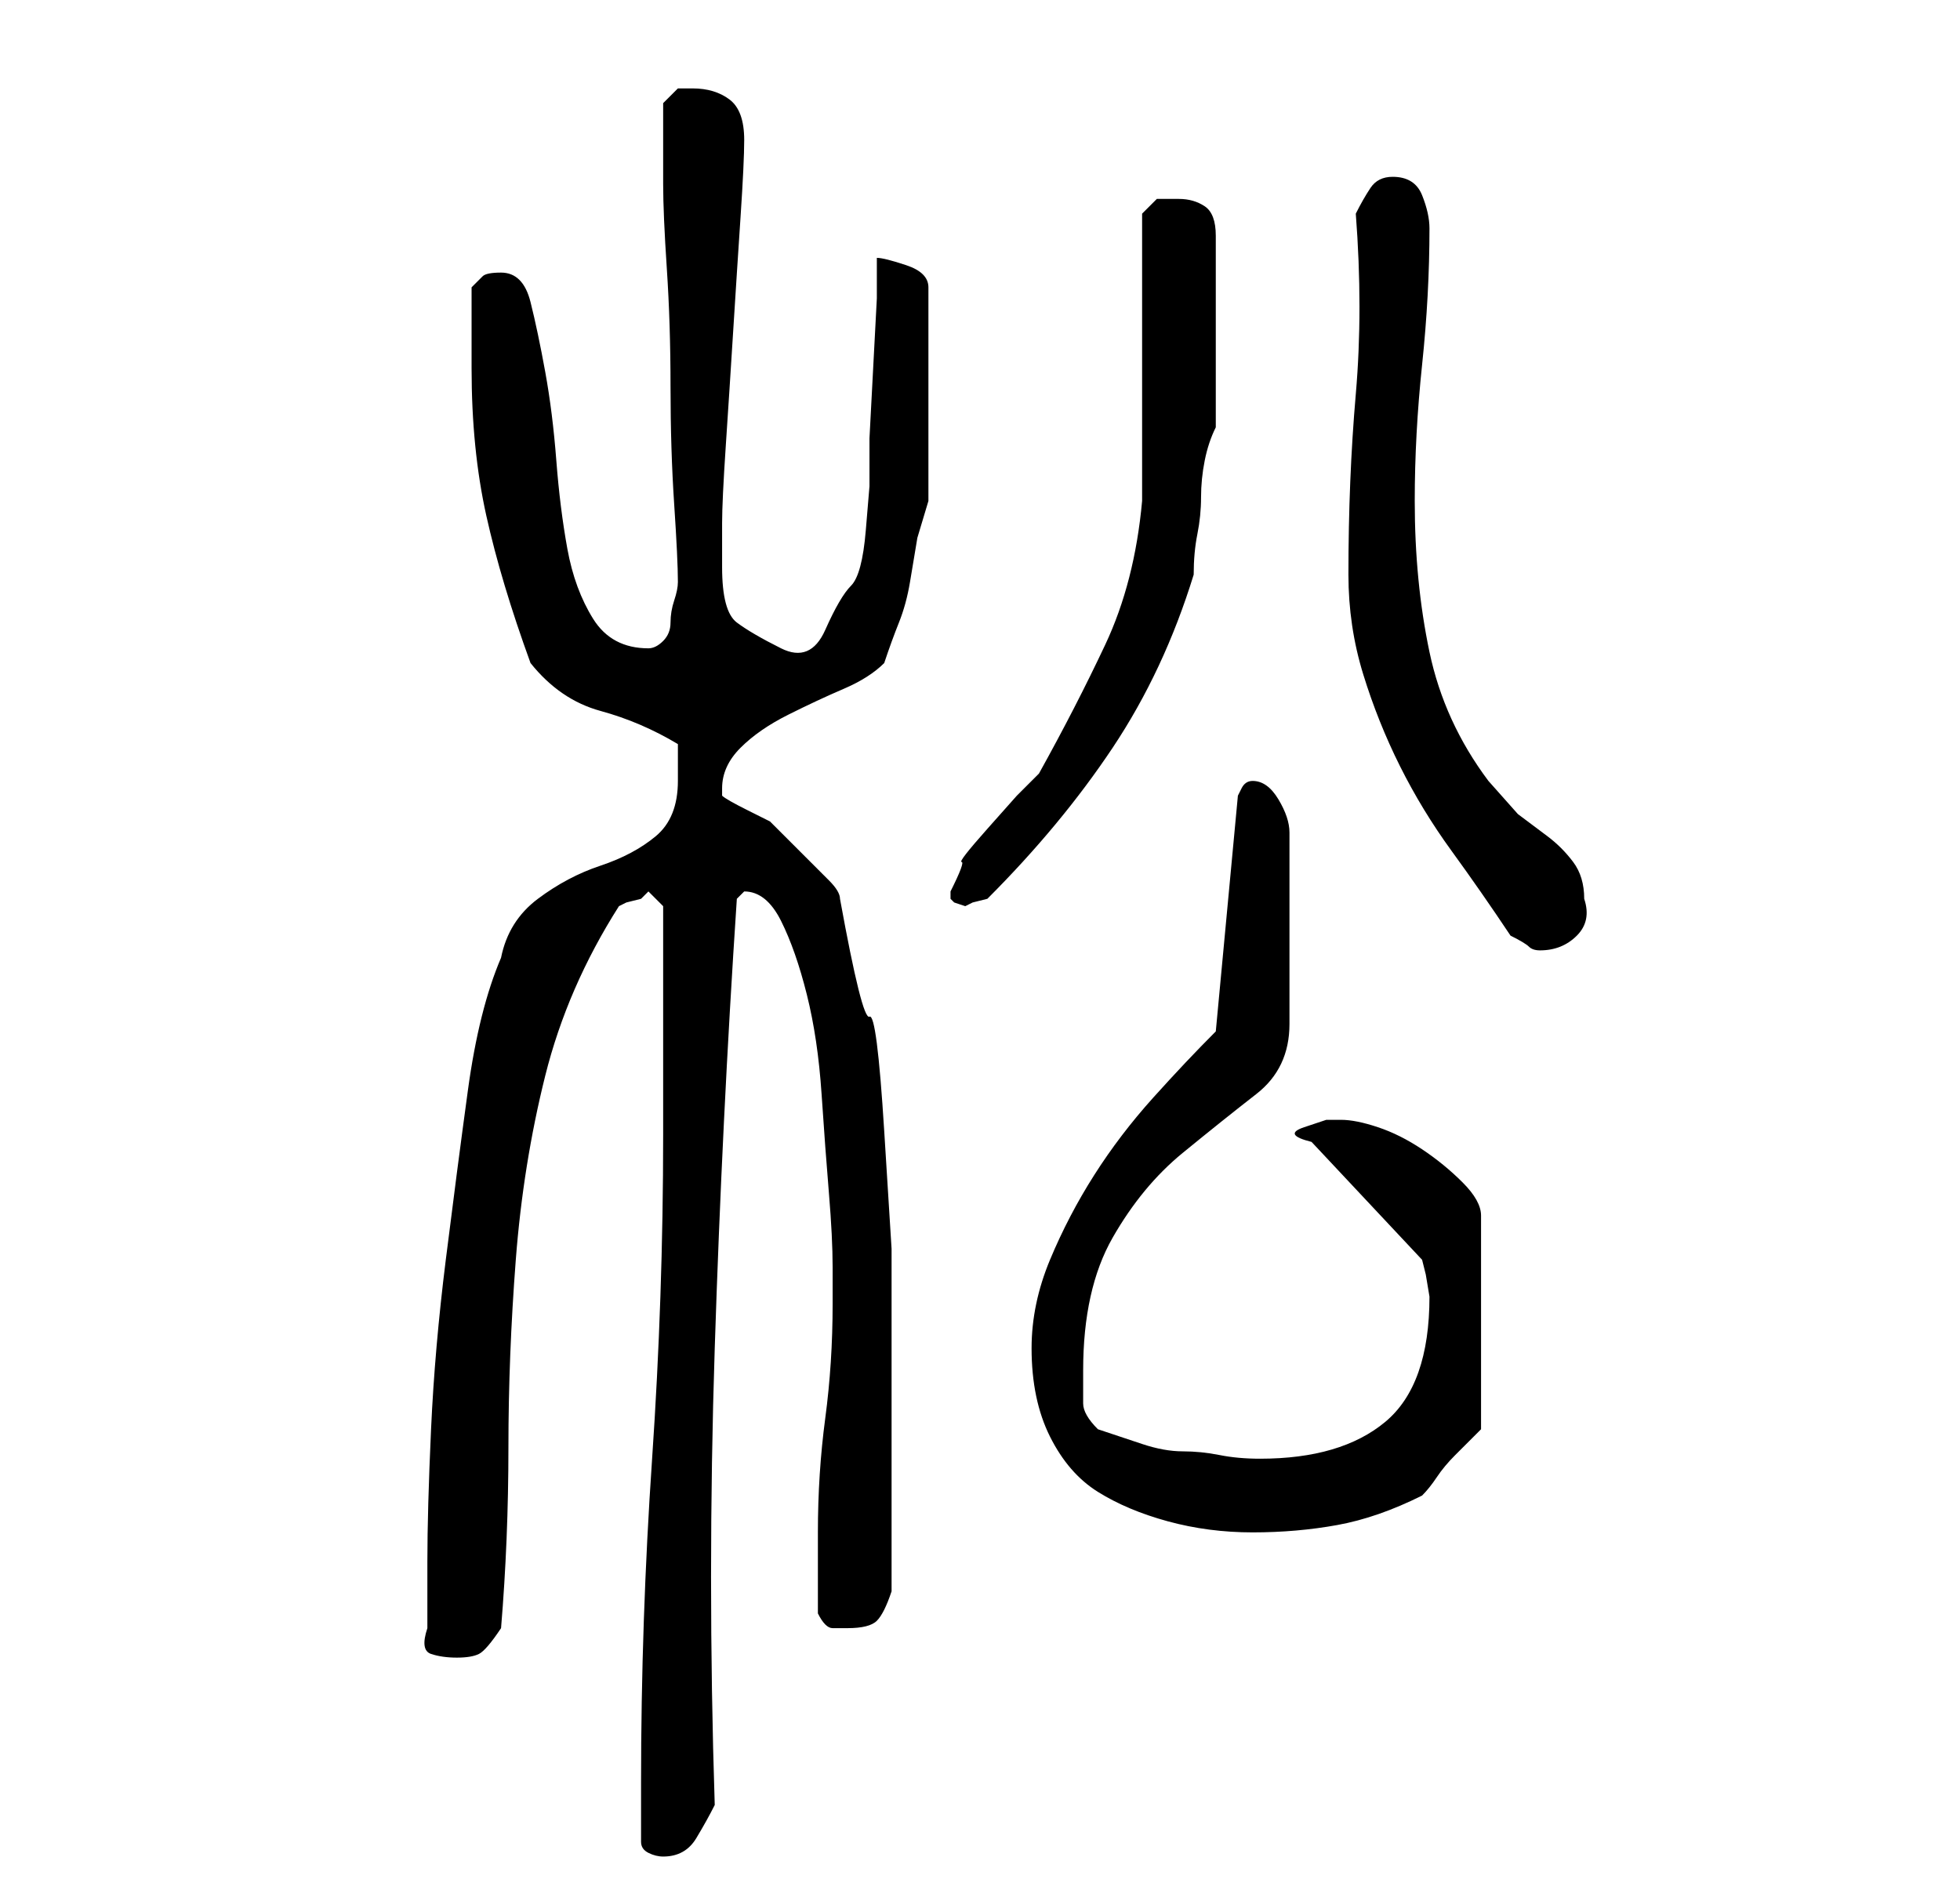 <?xml version="1.0" standalone="no"?>
<!DOCTYPE svg PUBLIC "-//W3C//DTD SVG 1.1//EN" "http://www.w3.org/Graphics/SVG/1.1/DTD/svg11.dtd" >
<svg xmlns="http://www.w3.org/2000/svg" xmlns:xlink="http://www.w3.org/1999/xlink" version="1.1" viewBox="-10 0 266 256">
   <path fill="currentColor"
d="M77 250q0 1 1 1.5t2 0.5q3 0 4.5 -2.5t2.5 -4.5q-1 -31 0 -62t3 -61l0.5 -0.5l0.5 -0.5q3 0 5 4t3.5 10t2 13.5t1 13.5t0.5 10v5q0 8 -1 15.5t-1 15.5v11q1 2 2 2h2q3 0 4 -1t2 -4v-30v-16.5t-1 -16t-2 -15.5t-4 -16q0 -1 -1.5 -2.5l-3 -3l-3 -3l-2 -2t-3 -1.5t-3.5 -2
v-0.5v-0.5q0 -3 2.5 -5.5t6.5 -4.5t7.5 -3.5t5.5 -3.5q1 -3 2 -5.5t1.5 -5.5l1 -6t1.5 -5v-29q0 -2 -3 -3t-4 -1v5.5t-0.5 9.5t-0.5 9.5v6.5t-0.5 6t-2 7.5t-3.5 6t-6 2.5t-6 -3.5t-2 -7.5v-6q0 -3 0.5 -10.5t1 -15.5t1 -15.5t0.5 -10.5q0 -4 -2 -5.5t-5 -1.5h-2t-2 2v6v5
q0 4 0.5 11.5t0.5 16t0.5 16t0.5 10.5q0 1 -0.5 2.5t-0.5 3t-1 2.5t-2 1q-5 0 -7.5 -4t-3.5 -9.5t-1.5 -12t-1.5 -12t-2 -9.5t-4 -4q-2 0 -2.5 0.5l-1.5 1.5v6v5q0 11 2 20t6 20q4 5 9.5 6.5t10.5 4.5v5q0 5 -3 7.5t-7.5 4t-8.5 4.5t-5 8q-3 7 -4.5 18t-3 23t-2 23t-0.5 18
v9q-1 3 0.5 3.5t3.5 0.5t3 -0.5t3 -3.5q1 -12 1 -24.5t1 -25.5t4 -25t10 -23l1 -0.5t2 -0.5l0.5 -0.5l0.5 -0.5l0.5 0.5l0.5 0.5l0.5 0.5l0.5 0.5v31q0 22 -1.5 44t-1.5 44v8zM130 183q0 7 2.5 12t6.5 7.5t9.5 4t11.5 1.5t11.5 -1t11.5 -4q1 -1 2 -2.5t2.5 -3l2.5 -2.5l1 -1
v-29q0 -2 -2.5 -4.5t-5.5 -4.5t-6 -3t-5 -1h-2t-3 1t1 2l15 16l0.5 2t0.5 3q0 12 -6 17t-17 5q-3 0 -5.5 -0.5t-5 -0.5t-5.5 -1l-6 -2q-2 -2 -2 -3.5v-4.5q0 -11 4 -18t9.5 -11.5t10 -8t4.5 -9.5v-26q0 -2 -1.5 -4.5t-3.5 -2.5q-1 0 -1.5 1l-0.5 1l-3 32q-4 4 -8.5 9
t-8 10.5t-6 11.5t-2.5 12zM173 78q0 7 2 13.5t5 12.5t7 11.5t8 11.5q2 1 2.5 1.5t1.5 0.5q3 0 5 -2t1 -5q0 -3 -1.5 -5t-3.5 -3.5l-4 -3t-4 -4.5q-6 -8 -8 -17.5t-2 -20.5q0 -9 1 -18.5t1 -18.5q0 -2 -1 -4.5t-4 -2.5q-2 0 -3 1.5t-2 3.5q1 13 0 24.5t-1 24.5zM119 121v1
l0.5 0.5t1.5 0.5l1 -0.5t2 -0.5q10 -10 17 -20.5t11 -23.5q0 -3 0.5 -5.5t0.5 -5t0.5 -5t1.5 -4.5v-26q0 -3 -1.5 -4t-3.5 -1h-3t-2 2v8v11v12v8q-1 11 -5 19.5t-9 17.5l-3 3t-4 4.5t-3.5 4.5t-1.5 4z" />
</svg>
